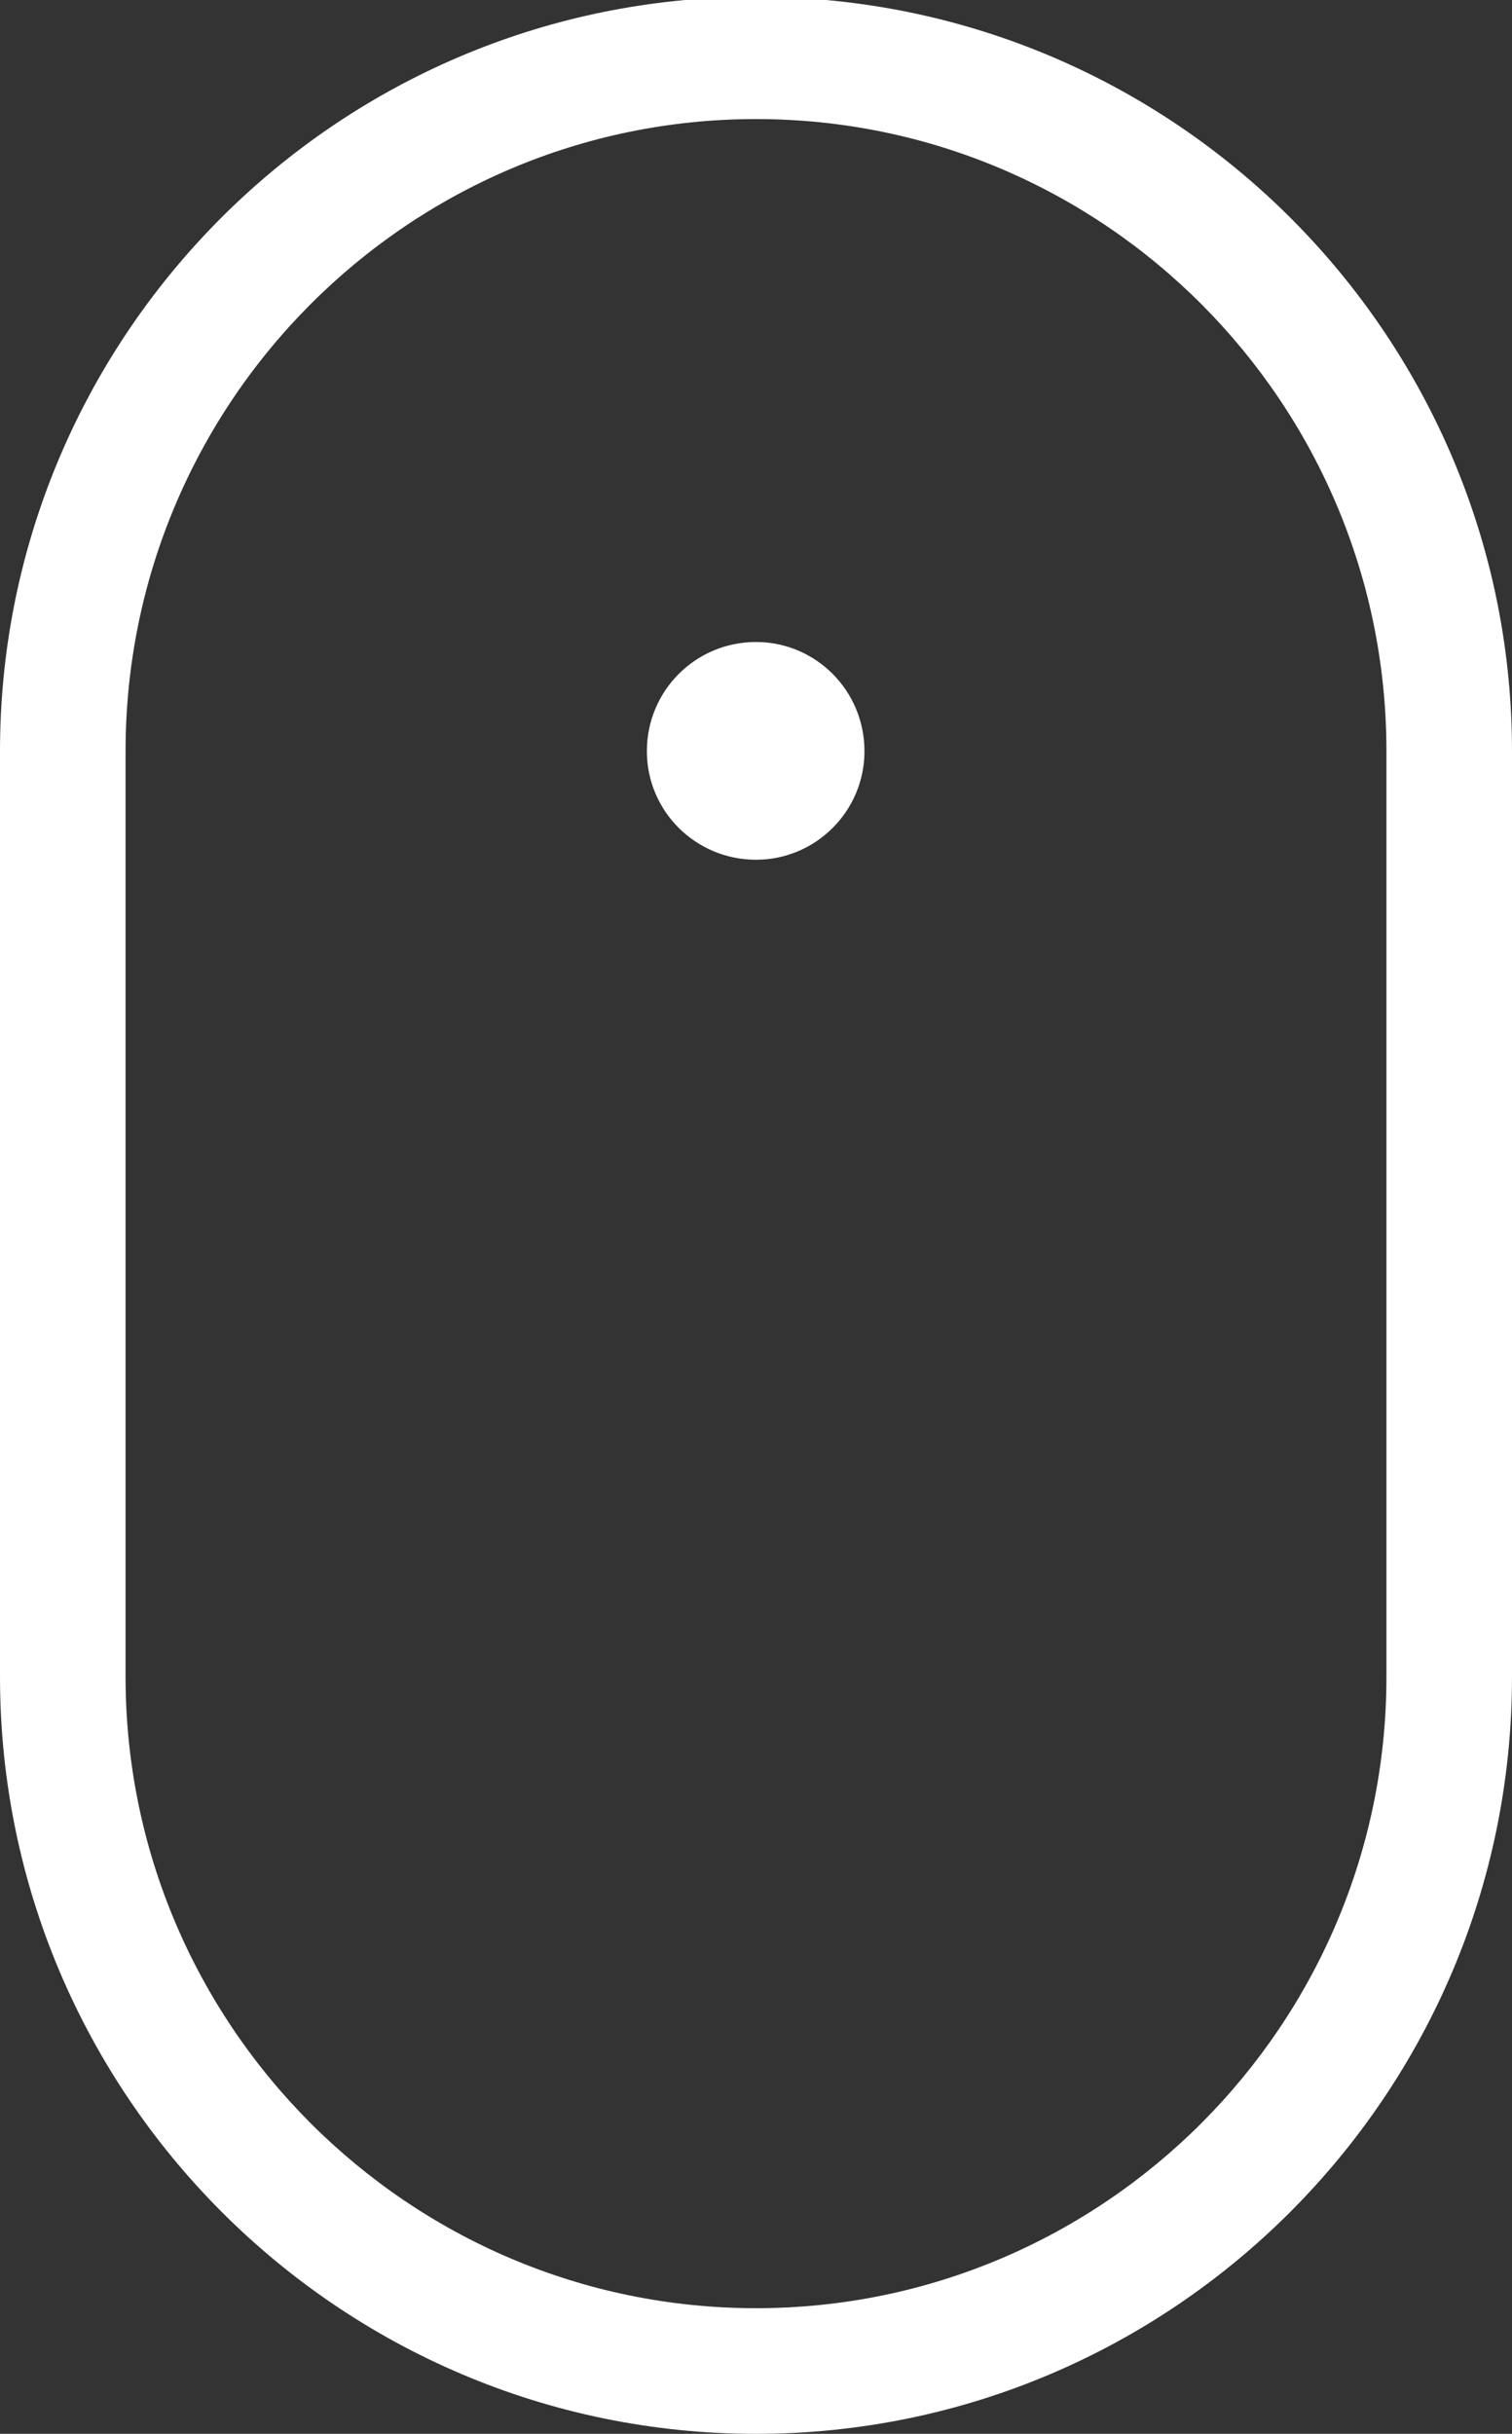 <svg xmlns="http://www.w3.org/2000/svg" viewBox="0 0 23 37" width="23" height="37">
	<rect x="0" y="0" width="23" height="37" fill="#333333" stroke="none"/>
	<style>
		tspan { white-space:pre }
		.shp0 { fill: #ffffff } 
	</style>
	<g id="header">
		<path id="scroll.svg" class="shp0" d="M11.5 9.76C10.58 9.76 9.84 10.5 9.84 11.42C9.84 12.33 10.58 13.07 11.5 13.07C12.41 13.07 13.15 12.33 13.15 11.42C13.15 10.5 12.41 9.76 11.5 9.76ZM10.54 -0.01C4.61 0.47 0 5.44 0 11.42L0 25.49C0 31.84 5.16 37 11.5 37C17.84 37 23 31.84 23 25.49L23 11.42C23 5.44 18.38 0.47 12.45 -0.01M11.5 35.09C6.21 35.09 1.91 30.78 1.91 25.49L1.91 11.42C1.91 6.12 6.21 1.81 11.5 1.81C16.79 1.81 21.09 6.12 21.09 11.42L21.09 25.49C21.09 30.78 16.79 35.09 11.5 35.09Z" />
	</g>
</svg>